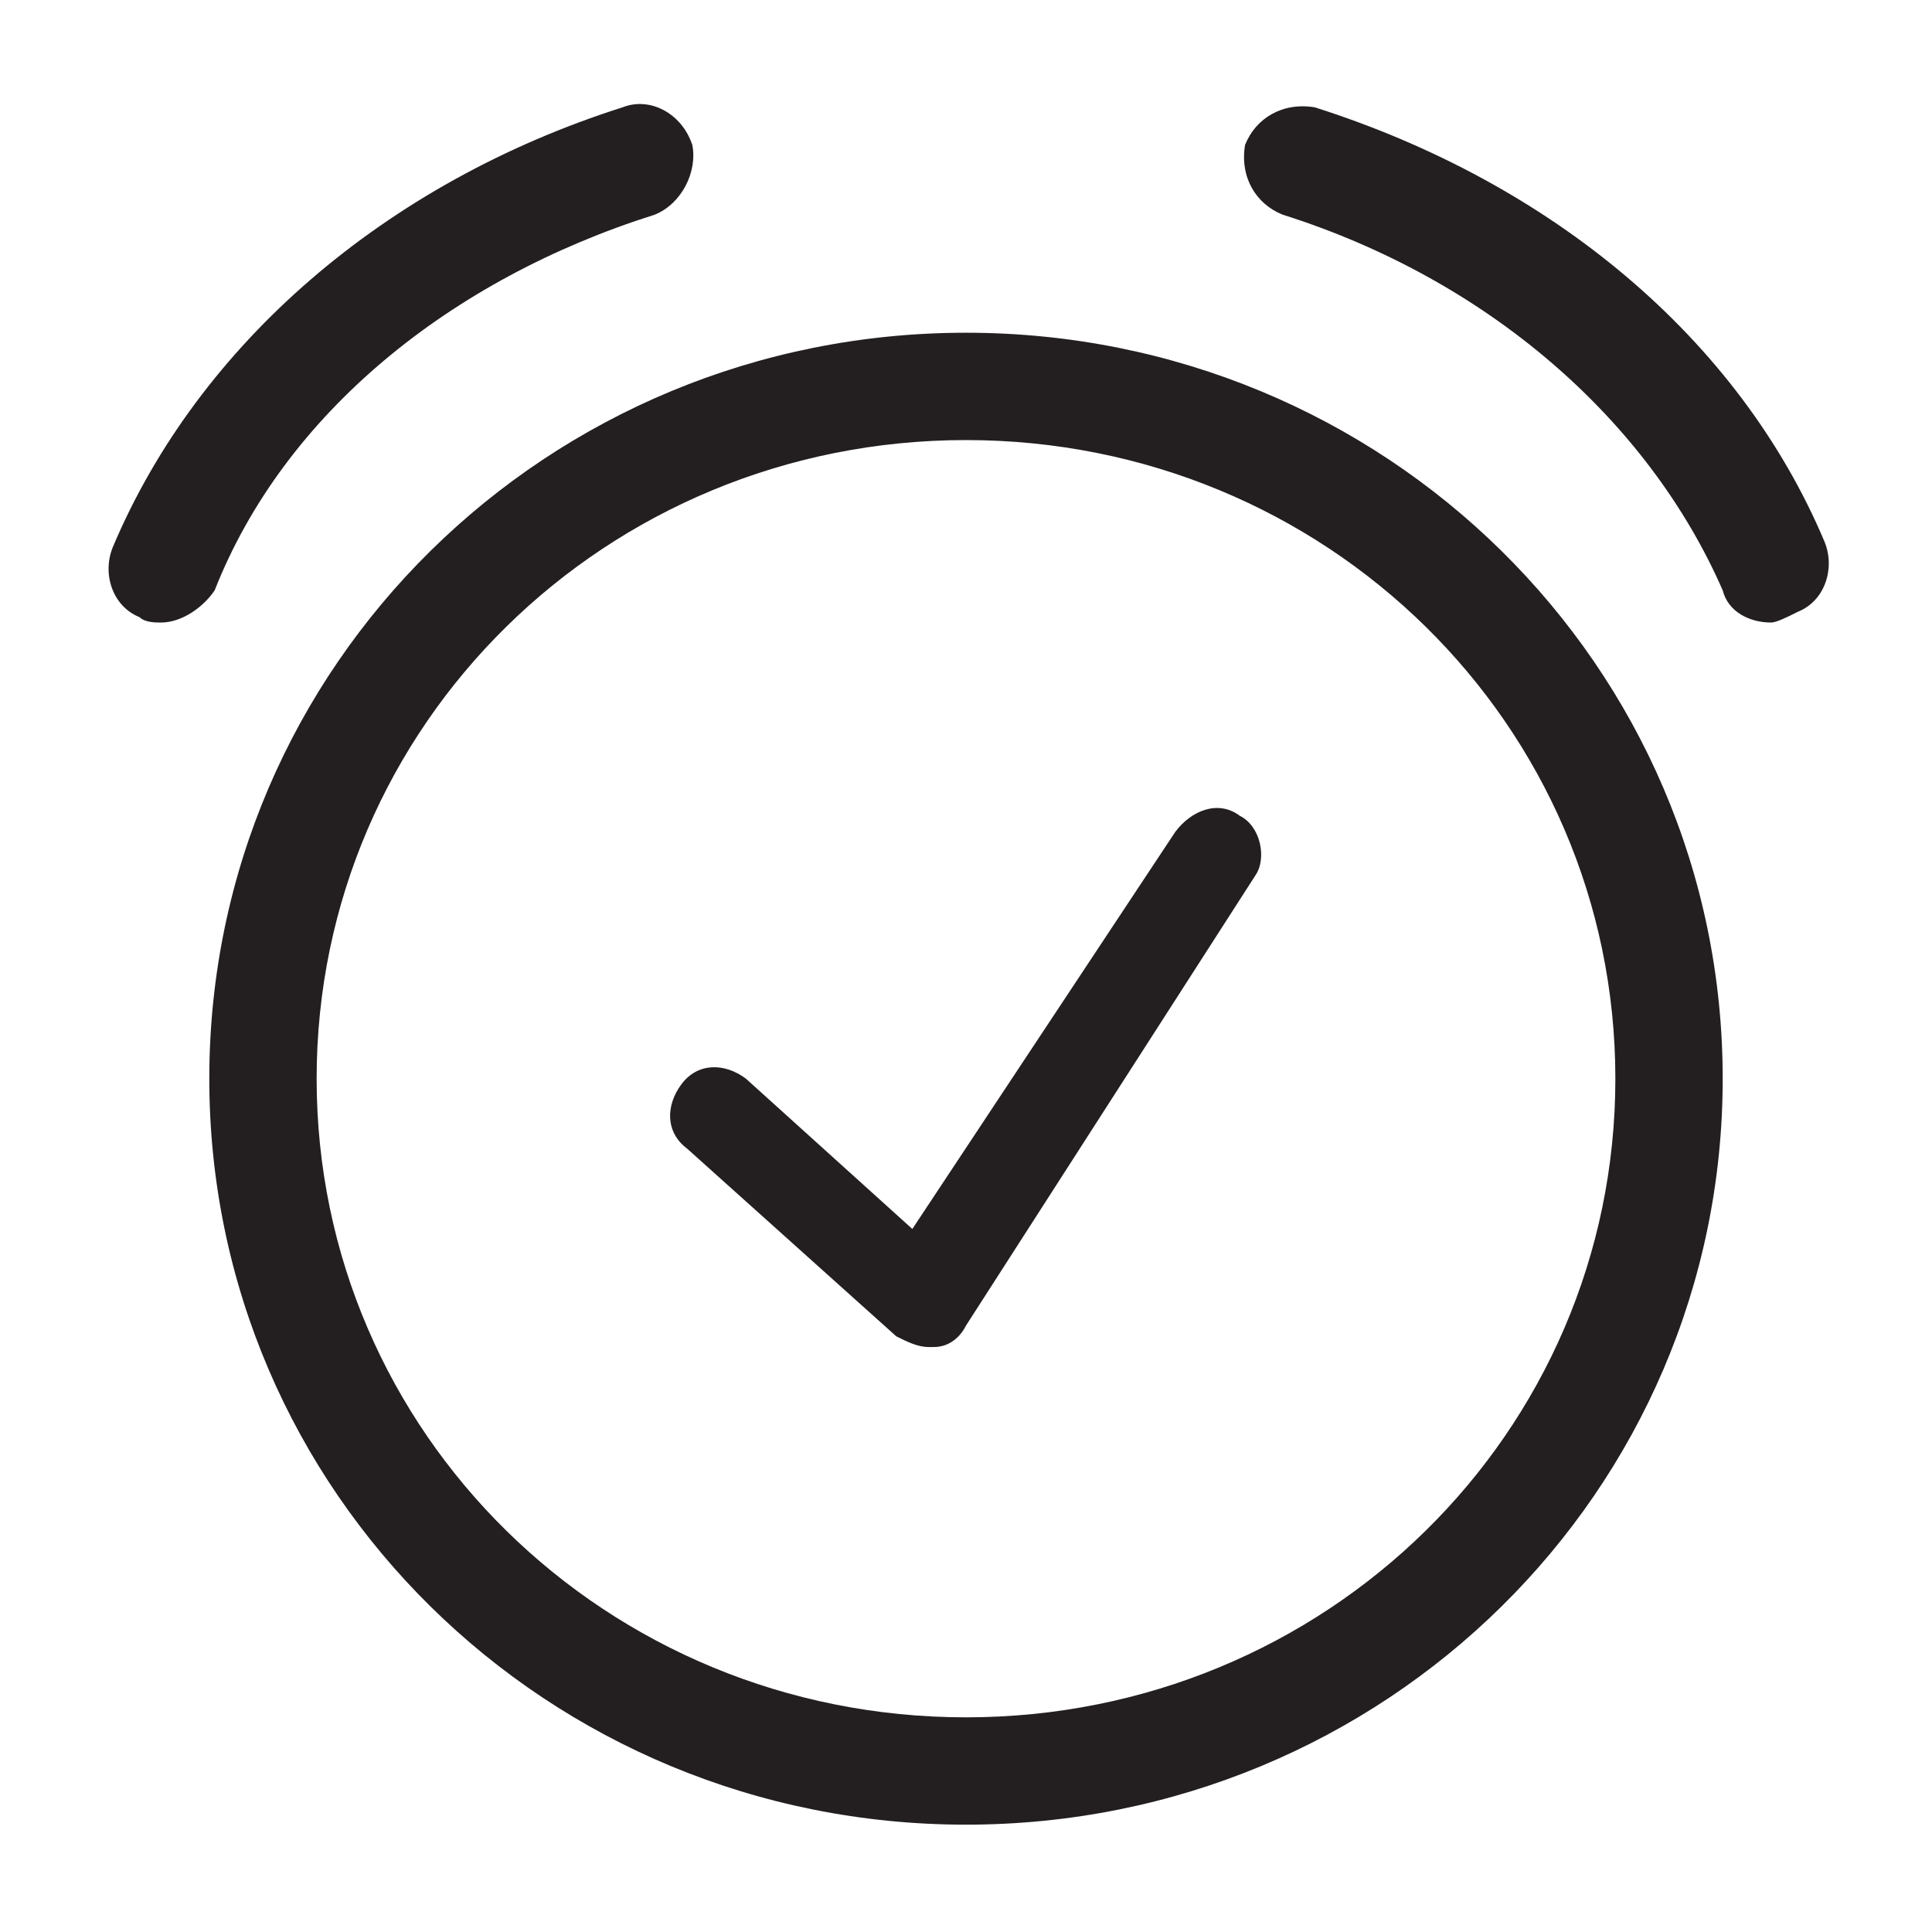 <svg id="Calque_1" xmlns="http://www.w3.org/2000/svg" viewBox="0 0 36 36"><style>.st0{fill:#231f20}</style><path class="st0" d="M18 34c-7.8 0-14.1-6.2-14.1-13.9S10.2 6.2 18 6.2s14.1 6.2 14.1 13.9S25.8 34 18 34zm0-25.8c-6.7 0-12.1 5.3-12.1 11.9S11.3 32 18 32c6.7 0 12.1-5.3 12.1-11.9S24.7 8.2 18 8.2zM33 11.6c-.4 0-.8-.2-.9-.6-1.4-3.2-4.4-5.8-8.2-7-.5-.2-.8-.7-.7-1.3.2-.5.7-.8 1.3-.7 4.4 1.4 7.9 4.3 9.5 8.1.2.5 0 1.1-.5 1.3-.2.1-.4.2-.5.2zM3 11.6c-.1 0-.3 0-.4-.1-.5-.2-.7-.8-.5-1.3C3.7 6.4 7.2 3.4 11.6 2c.5-.2 1.1.1 1.3.7.1.5-.2 1.1-.7 1.3C8.4 5.2 5.3 7.7 4 11c-.2.3-.6.6-1 .6z"/><path class="st0" d="M23.1 15.2c-.4-.3-.9-.1-1.2.3L17 22.9l-3.1-2.8c-.4-.3-.9-.3-1.2.1-.3.4-.3.9.1 1.2l3.9 3.5c.2.1.4.2.6.2h.1c.3 0 .5-.2.6-.4l5.4-8.4c.2-.3.1-.9-.3-1.1z"/></svg>